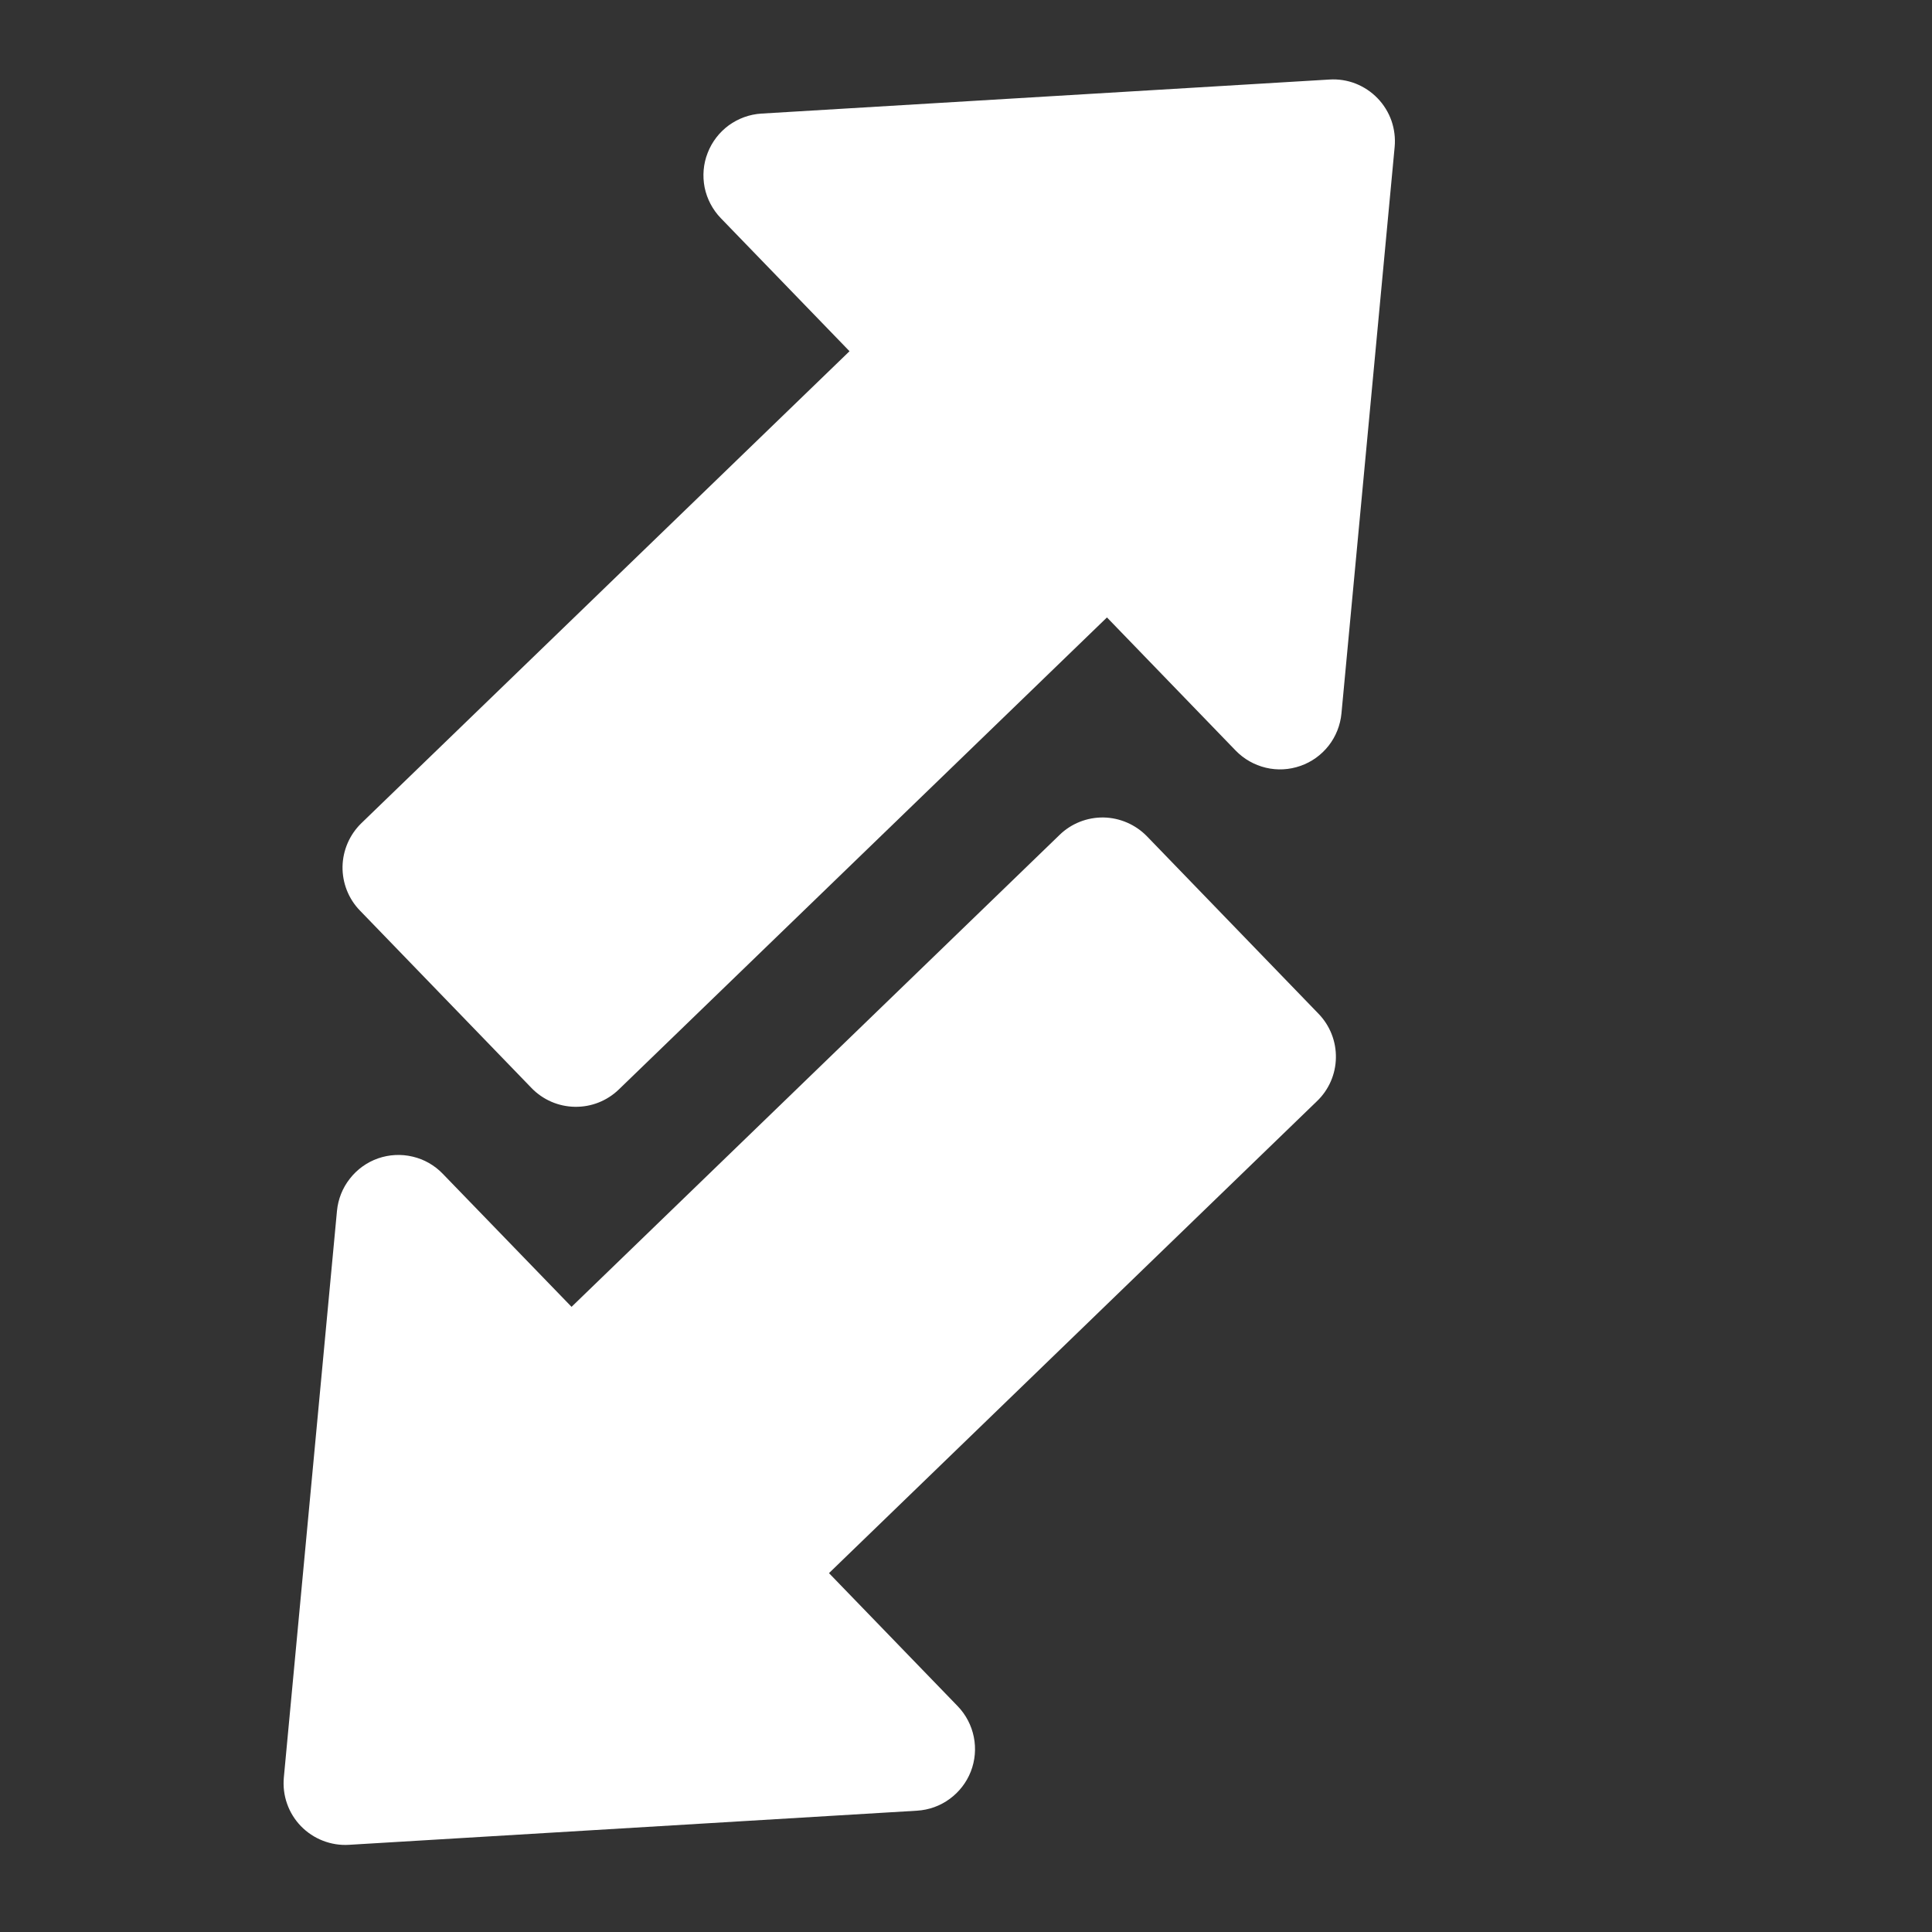 <svg width="24" height="24" viewBox="0 0 24 24" fill="none" xmlns="http://www.w3.org/2000/svg">
    <rect x="0" y="0" width="24" height="24" fill="#333333" stroke="none"/>
    <g clip-path="url(#clip0_2958_11114)">
        <path d="M17.325 1.824L16.664 8.863C16.65 9.009 16.595 9.148 16.505 9.263C16.414 9.379 16.293 9.466 16.155 9.514C16.016 9.563 15.867 9.571 15.725 9.537C15.582 9.503 15.452 9.429 15.35 9.324L13.751 7.67L7.687 13.534C7.541 13.675 7.345 13.753 7.141 13.749C6.938 13.746 6.744 13.662 6.603 13.516L4.471 11.311C4.329 11.165 4.252 10.968 4.255 10.765C4.259 10.562 4.343 10.368 4.489 10.226L10.553 4.363L8.953 2.709C8.852 2.604 8.782 2.471 8.753 2.328C8.725 2.184 8.737 2.035 8.791 1.899C8.844 1.762 8.935 1.644 9.053 1.557C9.172 1.471 9.312 1.42 9.458 1.411L16.515 0.988C16.626 0.981 16.736 0.998 16.839 1.038C16.942 1.079 17.035 1.14 17.112 1.22C17.189 1.299 17.248 1.395 17.285 1.499C17.321 1.603 17.335 1.714 17.325 1.824Z" fill="white"/>
        <path d="M14.248 10.389L16.38 12.594C16.521 12.74 16.599 12.937 16.595 13.14C16.592 13.343 16.508 13.537 16.361 13.678L10.298 19.542L11.897 21.195C11.999 21.301 12.068 21.433 12.097 21.577C12.126 21.721 12.113 21.869 12.06 22.006C12.007 22.142 11.915 22.261 11.797 22.347C11.679 22.434 11.538 22.484 11.392 22.493L4.335 22.917C4.225 22.924 4.114 22.906 4.011 22.866C3.908 22.826 3.815 22.764 3.738 22.685C3.661 22.605 3.602 22.51 3.566 22.406C3.529 22.302 3.516 22.191 3.526 22.08L4.186 15.042C4.2 14.896 4.255 14.757 4.346 14.642C4.436 14.526 4.557 14.439 4.696 14.39C4.834 14.342 4.983 14.334 5.126 14.368C5.268 14.401 5.398 14.475 5.5 14.581L7.1 16.234L13.163 10.371C13.309 10.229 13.506 10.152 13.709 10.155C13.912 10.159 14.106 10.243 14.248 10.389Z" fill="white"/>
    </g>
    <defs>
        <clipPath id="clip0_2958_11114">
            <rect width="24" height="24" fill="white"/>
        </clipPath>
    </defs>
</svg>
